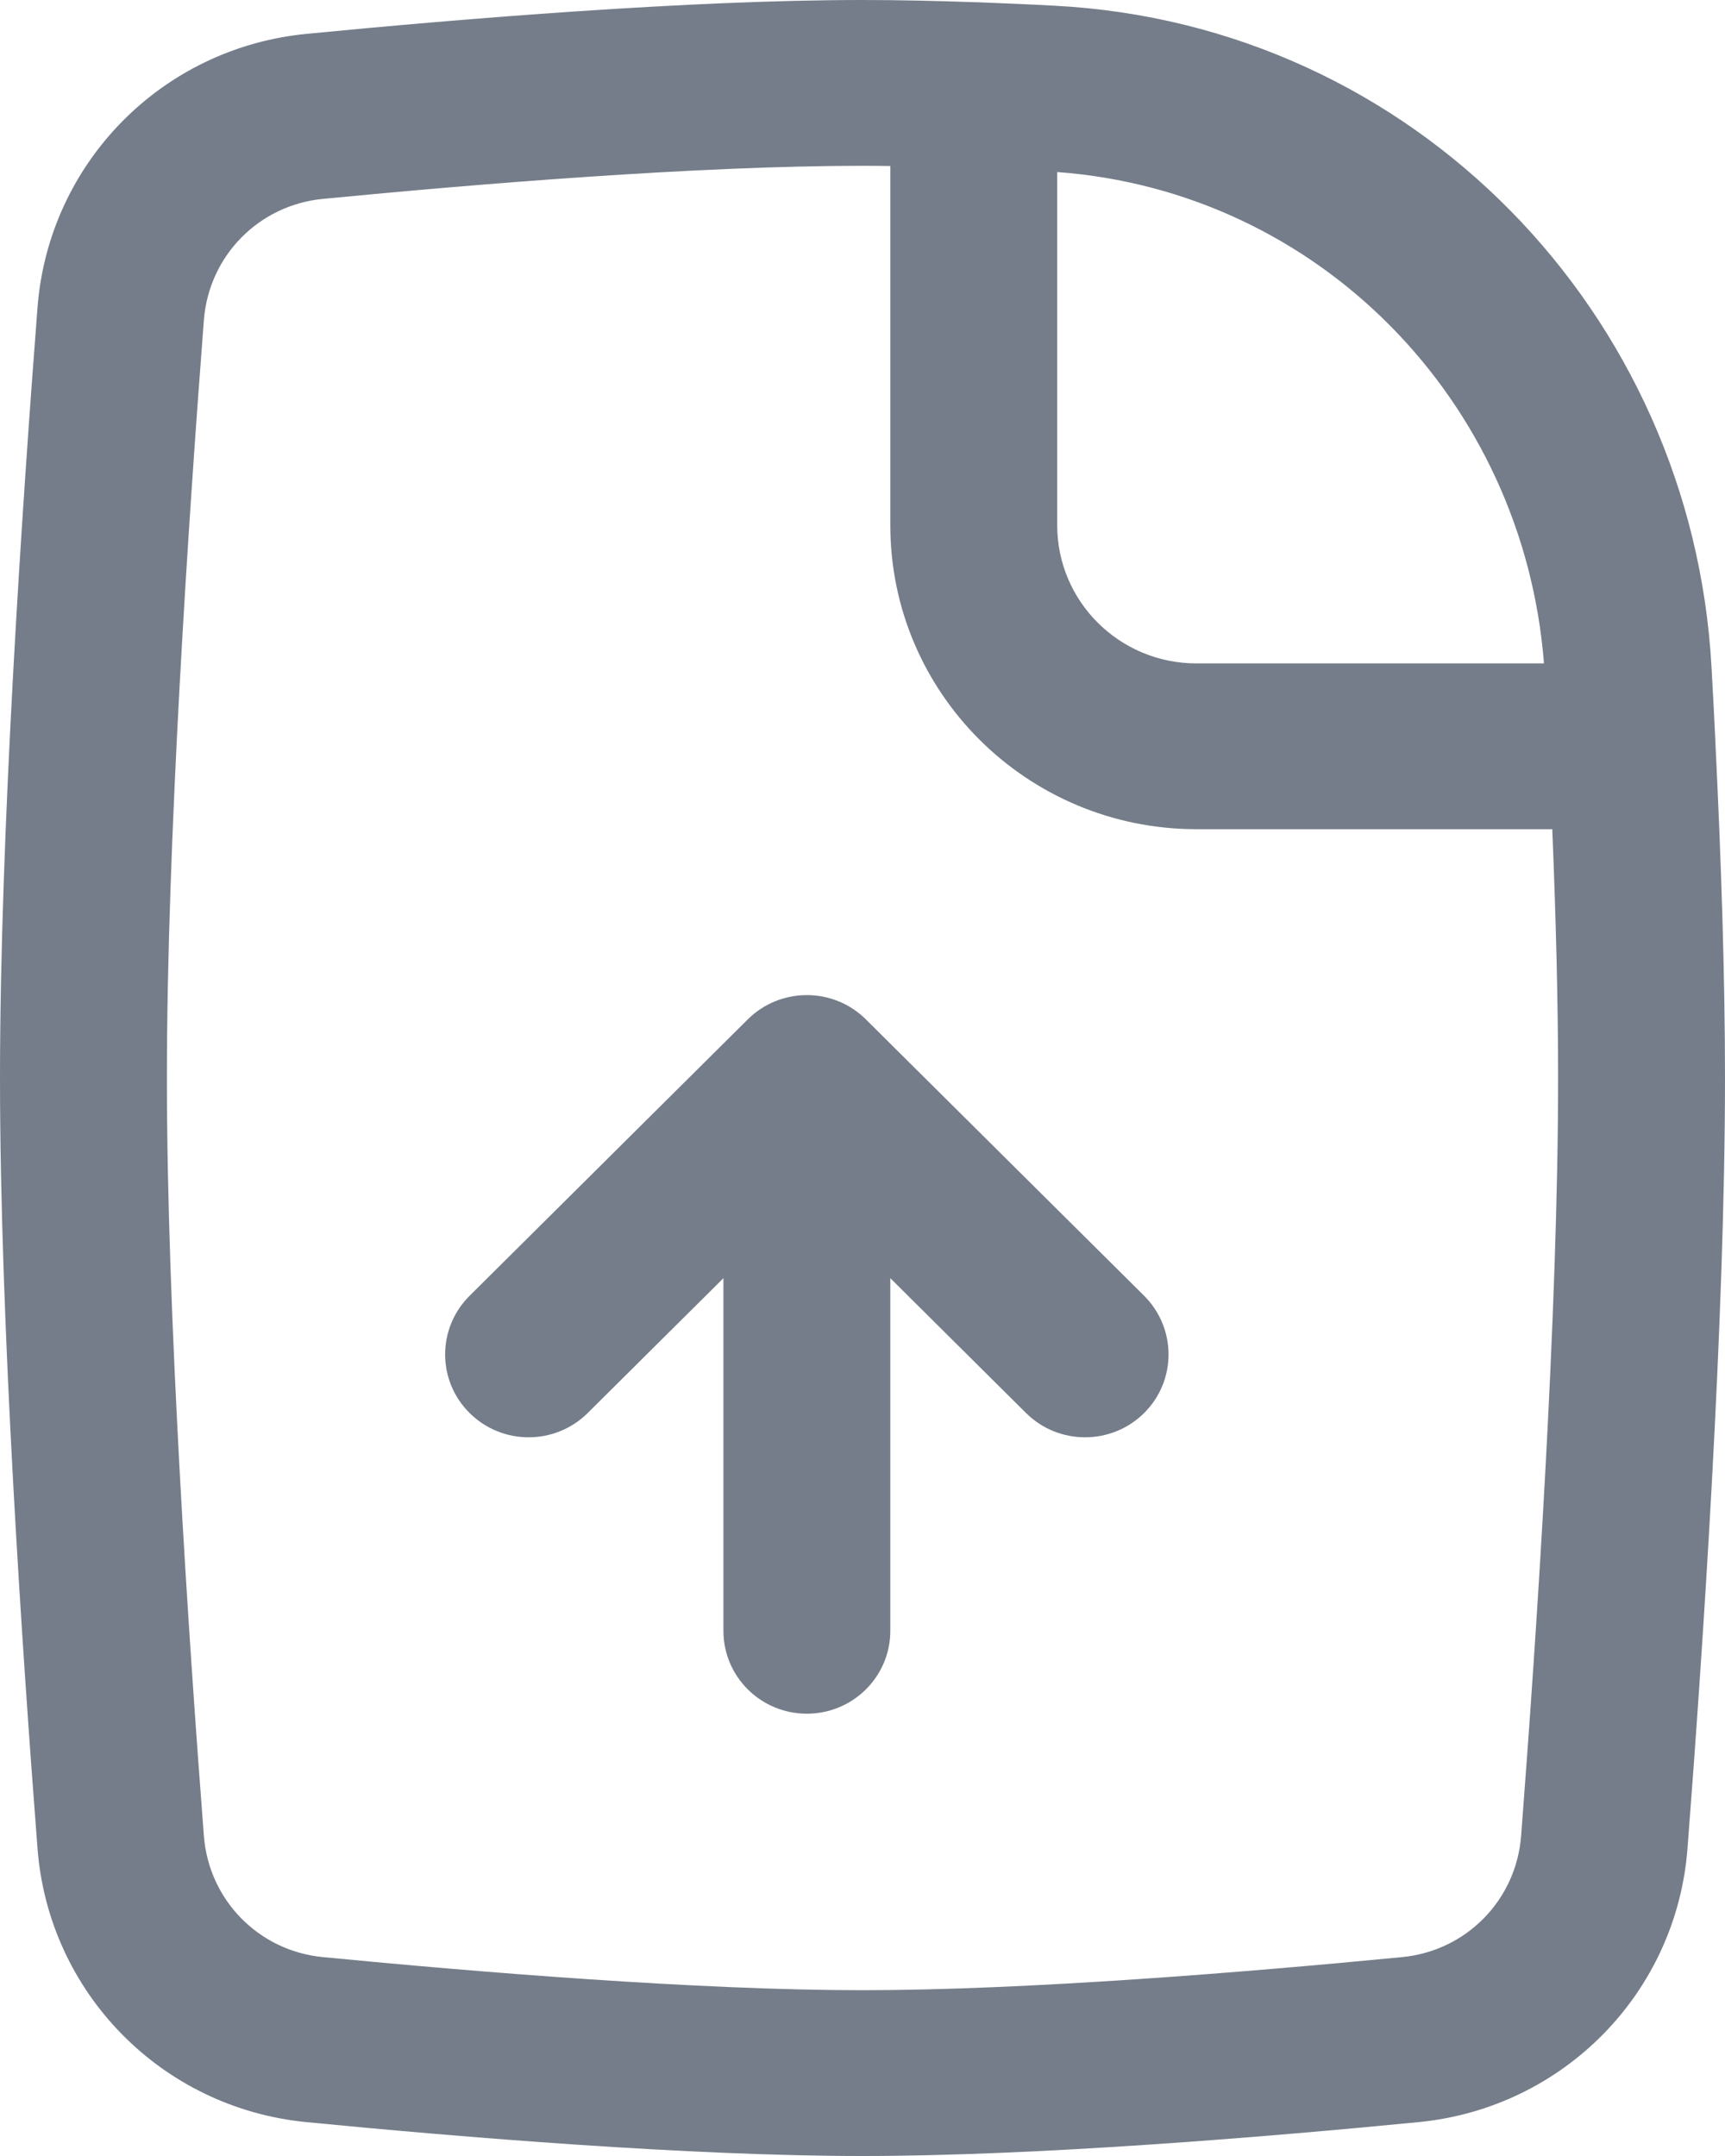 <svg width="16" height="20" viewBox="0 0 16 20" fill="none" xmlns="http://www.w3.org/2000/svg">
<path fill-rule="evenodd" clip-rule="evenodd" d="M8.031 9.456C7.729 9.156 7.239 9.156 6.936 9.456L4.356 12.02C4.053 12.321 4.053 12.808 4.356 13.108C4.658 13.408 5.148 13.408 5.451 13.108L6.71 11.857V15.128C6.71 15.553 7.056 15.897 7.484 15.897C7.911 15.897 8.258 15.553 8.258 15.128V11.857L9.517 13.108C9.819 13.408 10.31 13.408 10.612 13.108C10.914 12.808 10.914 12.321 10.612 12.02L8.031 9.456Z" fill="#757D8A"/>
<path fill-rule="evenodd" clip-rule="evenodd" d="M8 1.538C6.475 1.538 4.428 1.706 2.995 1.845C2.401 1.902 1.937 2.373 1.891 2.97C1.749 4.818 1.548 7.813 1.548 10C1.548 12.187 1.749 15.182 1.891 17.03C1.937 17.627 2.401 18.098 2.995 18.155C4.428 18.294 6.475 18.462 8 18.462C9.525 18.462 11.572 18.294 13.005 18.155C13.599 18.098 14.063 17.627 14.109 17.03C14.251 15.182 14.452 12.187 14.452 10C14.452 9.295 14.431 8.504 14.398 7.692H11.098L11.097 6.923L11.097 6.154H14.321C14.13 3.716 12.228 1.774 9.806 1.596V4.872C9.806 5.58 10.384 6.154 11.097 6.154L11.097 6.923L11.098 7.692C9.53 7.692 8.258 6.43 8.258 4.872V1.54C8.17 1.539 8.084 1.538 8 1.538ZM9.057 0.021C8.691 0.008 8.335 0 8 0C6.394 0 4.281 0.174 2.845 0.314C1.497 0.444 0.451 1.516 0.348 2.852C0.205 4.701 0 7.748 0 10C0 12.252 0.205 15.299 0.348 17.148C0.451 18.484 1.497 19.556 2.845 19.686C4.281 19.826 6.394 20 8 20C9.606 20 11.719 19.826 13.155 19.686C14.503 19.556 15.55 18.484 15.652 17.148C15.795 15.299 16 12.252 16 10C16 9.052 15.964 7.966 15.911 6.89C15.911 6.887 15.911 6.884 15.911 6.88C15.9 6.649 15.888 6.418 15.875 6.189C15.695 2.91 13.118 0.227 9.783 0.053C9.542 0.04 9.302 0.03 9.066 0.021" fill="#757D8A"/>
</svg>
